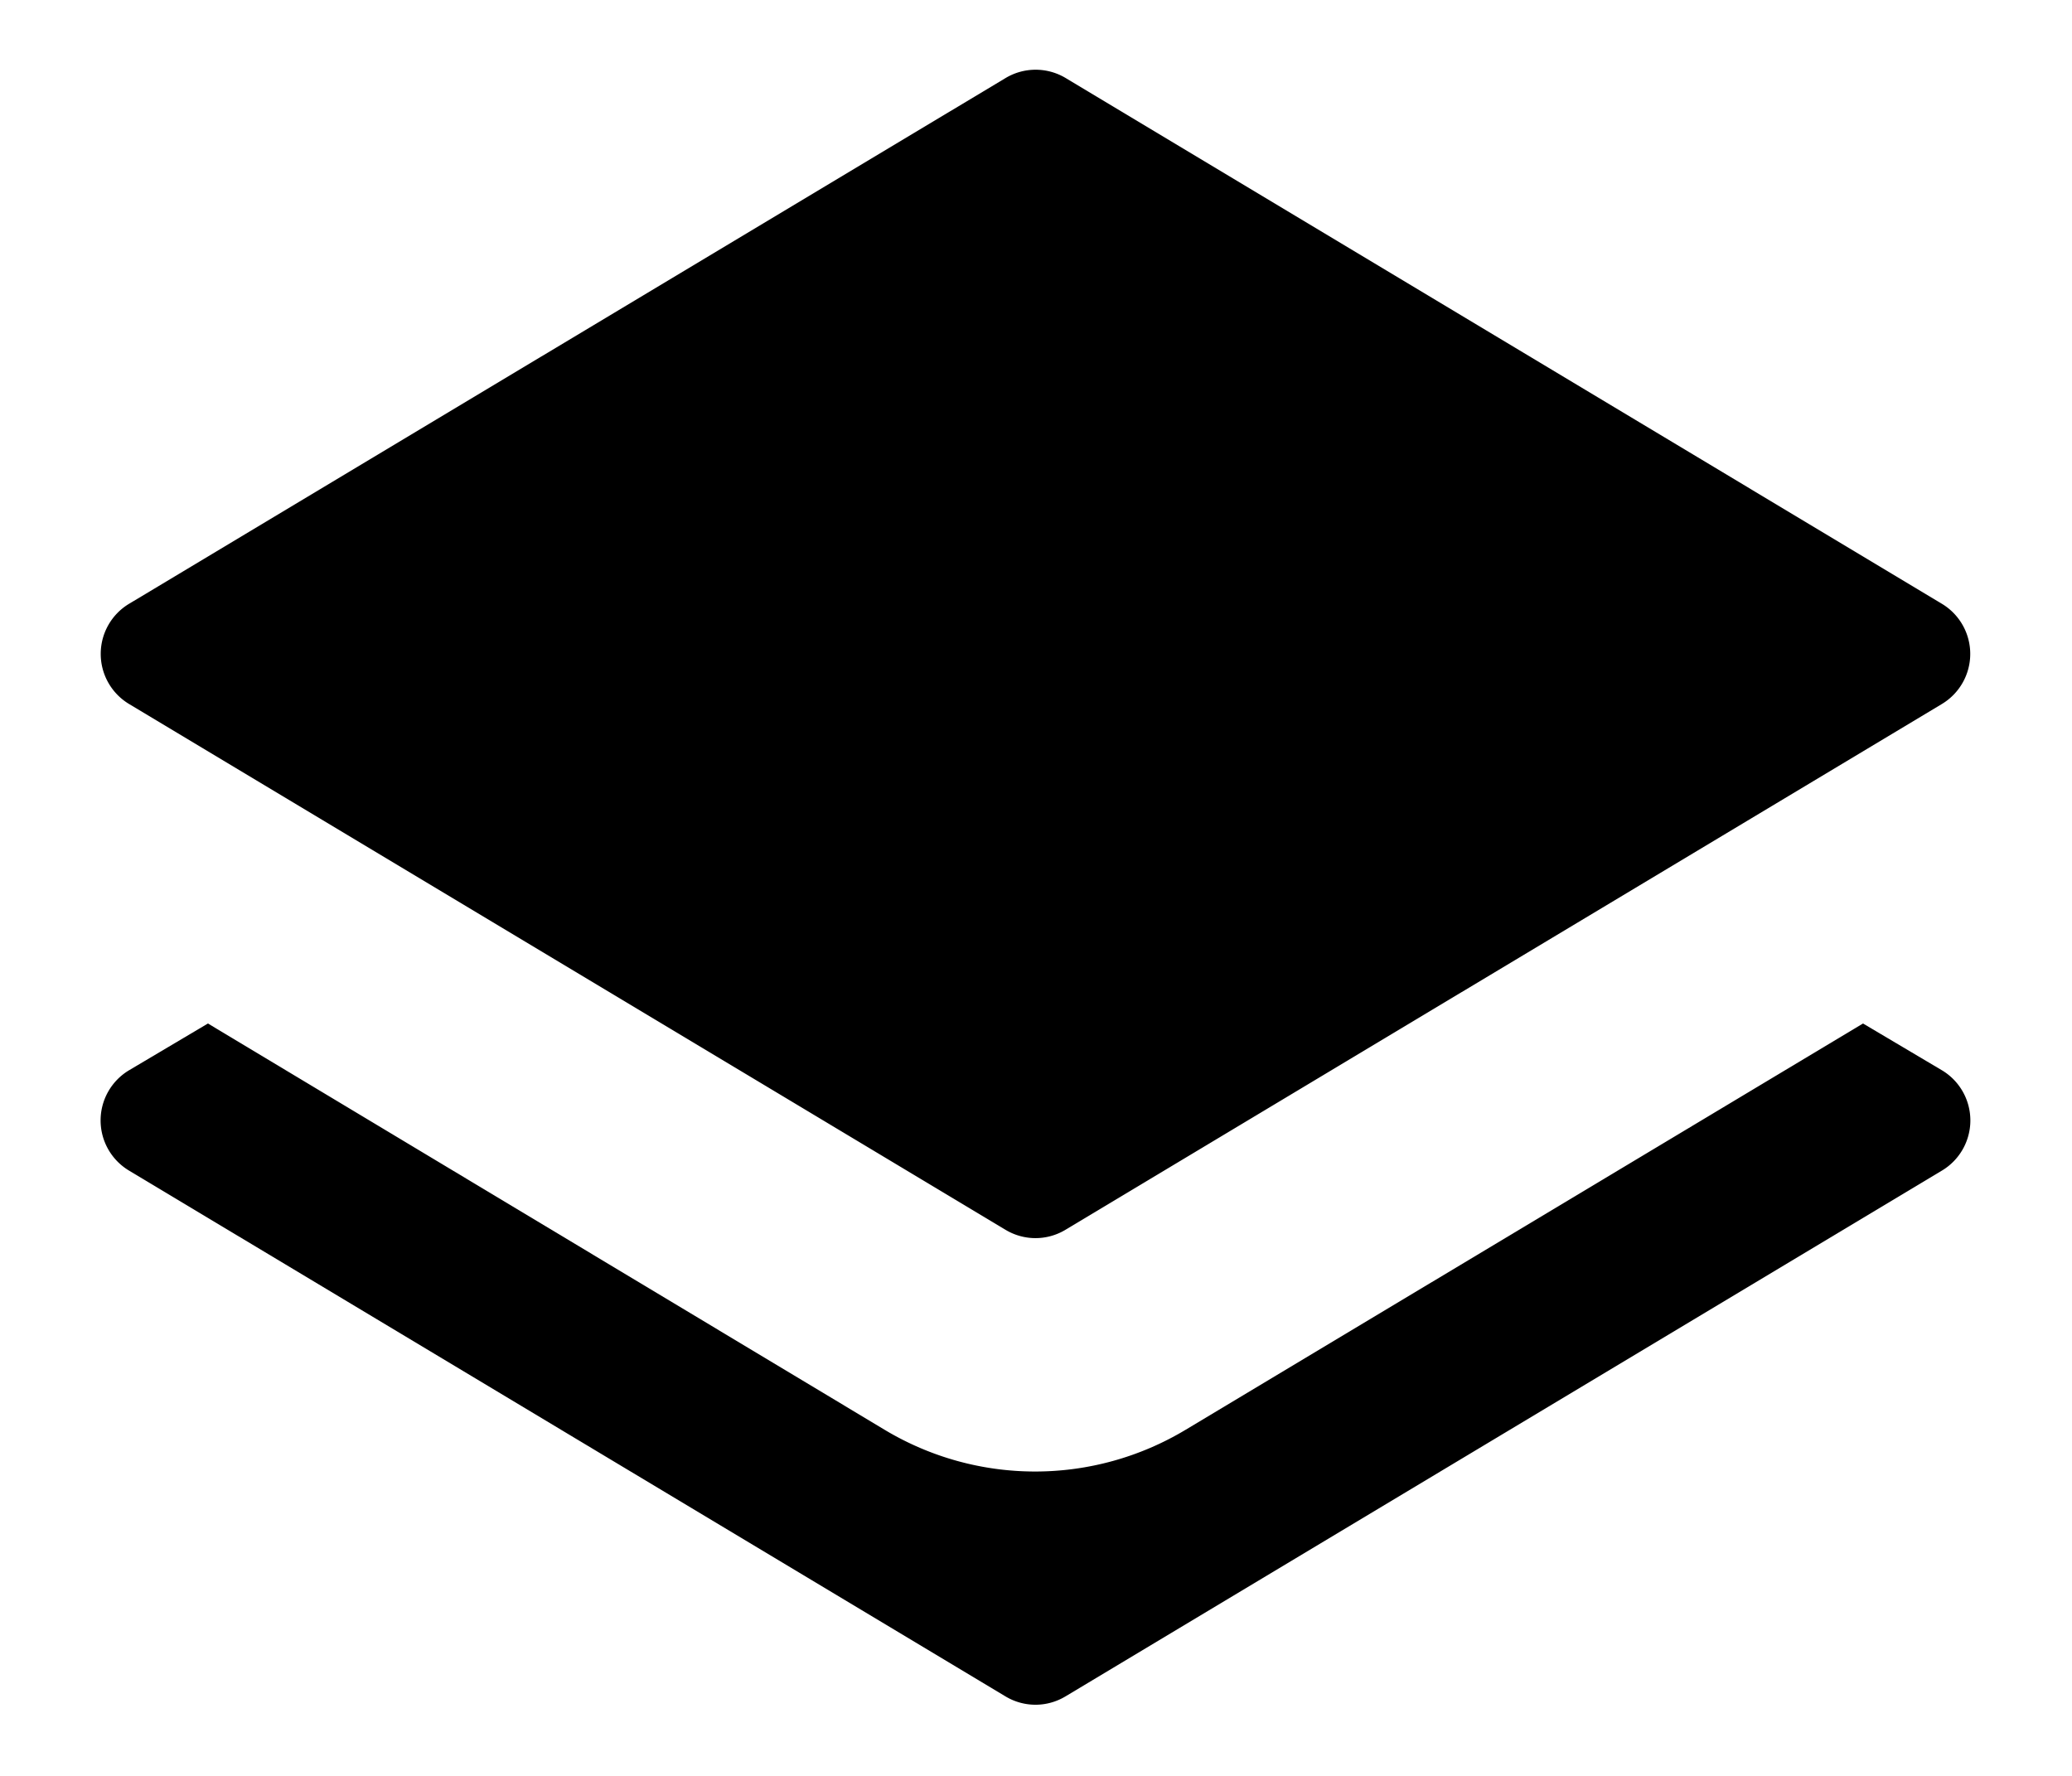 <svg viewBox="0 0 14 12" fill="none" xmlns="http://www.w3.org/2000/svg" size="24" class="css-j59yuo"><g fill="currentColor"><path d="m12.588 6.916-4.58 2.747a1.974 1.974 0 0 1-2.028 0L1.405 6.916l-.533.316a.395.395 0 0 0 0 .678l5.922 3.553c.125.075.28.075.405 0l5.922-3.553a.395.395 0 0 0 0-.678l-.533-.316Z"></path><path d="M13.121 4.08 7.2.527a.395.395 0 0 0-.405 0L.872 4.08a.395.395 0 0 0 0 .677L6.794 8.31c.125.075.28.075.405 0l5.922-3.553a.395.395 0 0 0 0-.677Z"></path></g></svg>